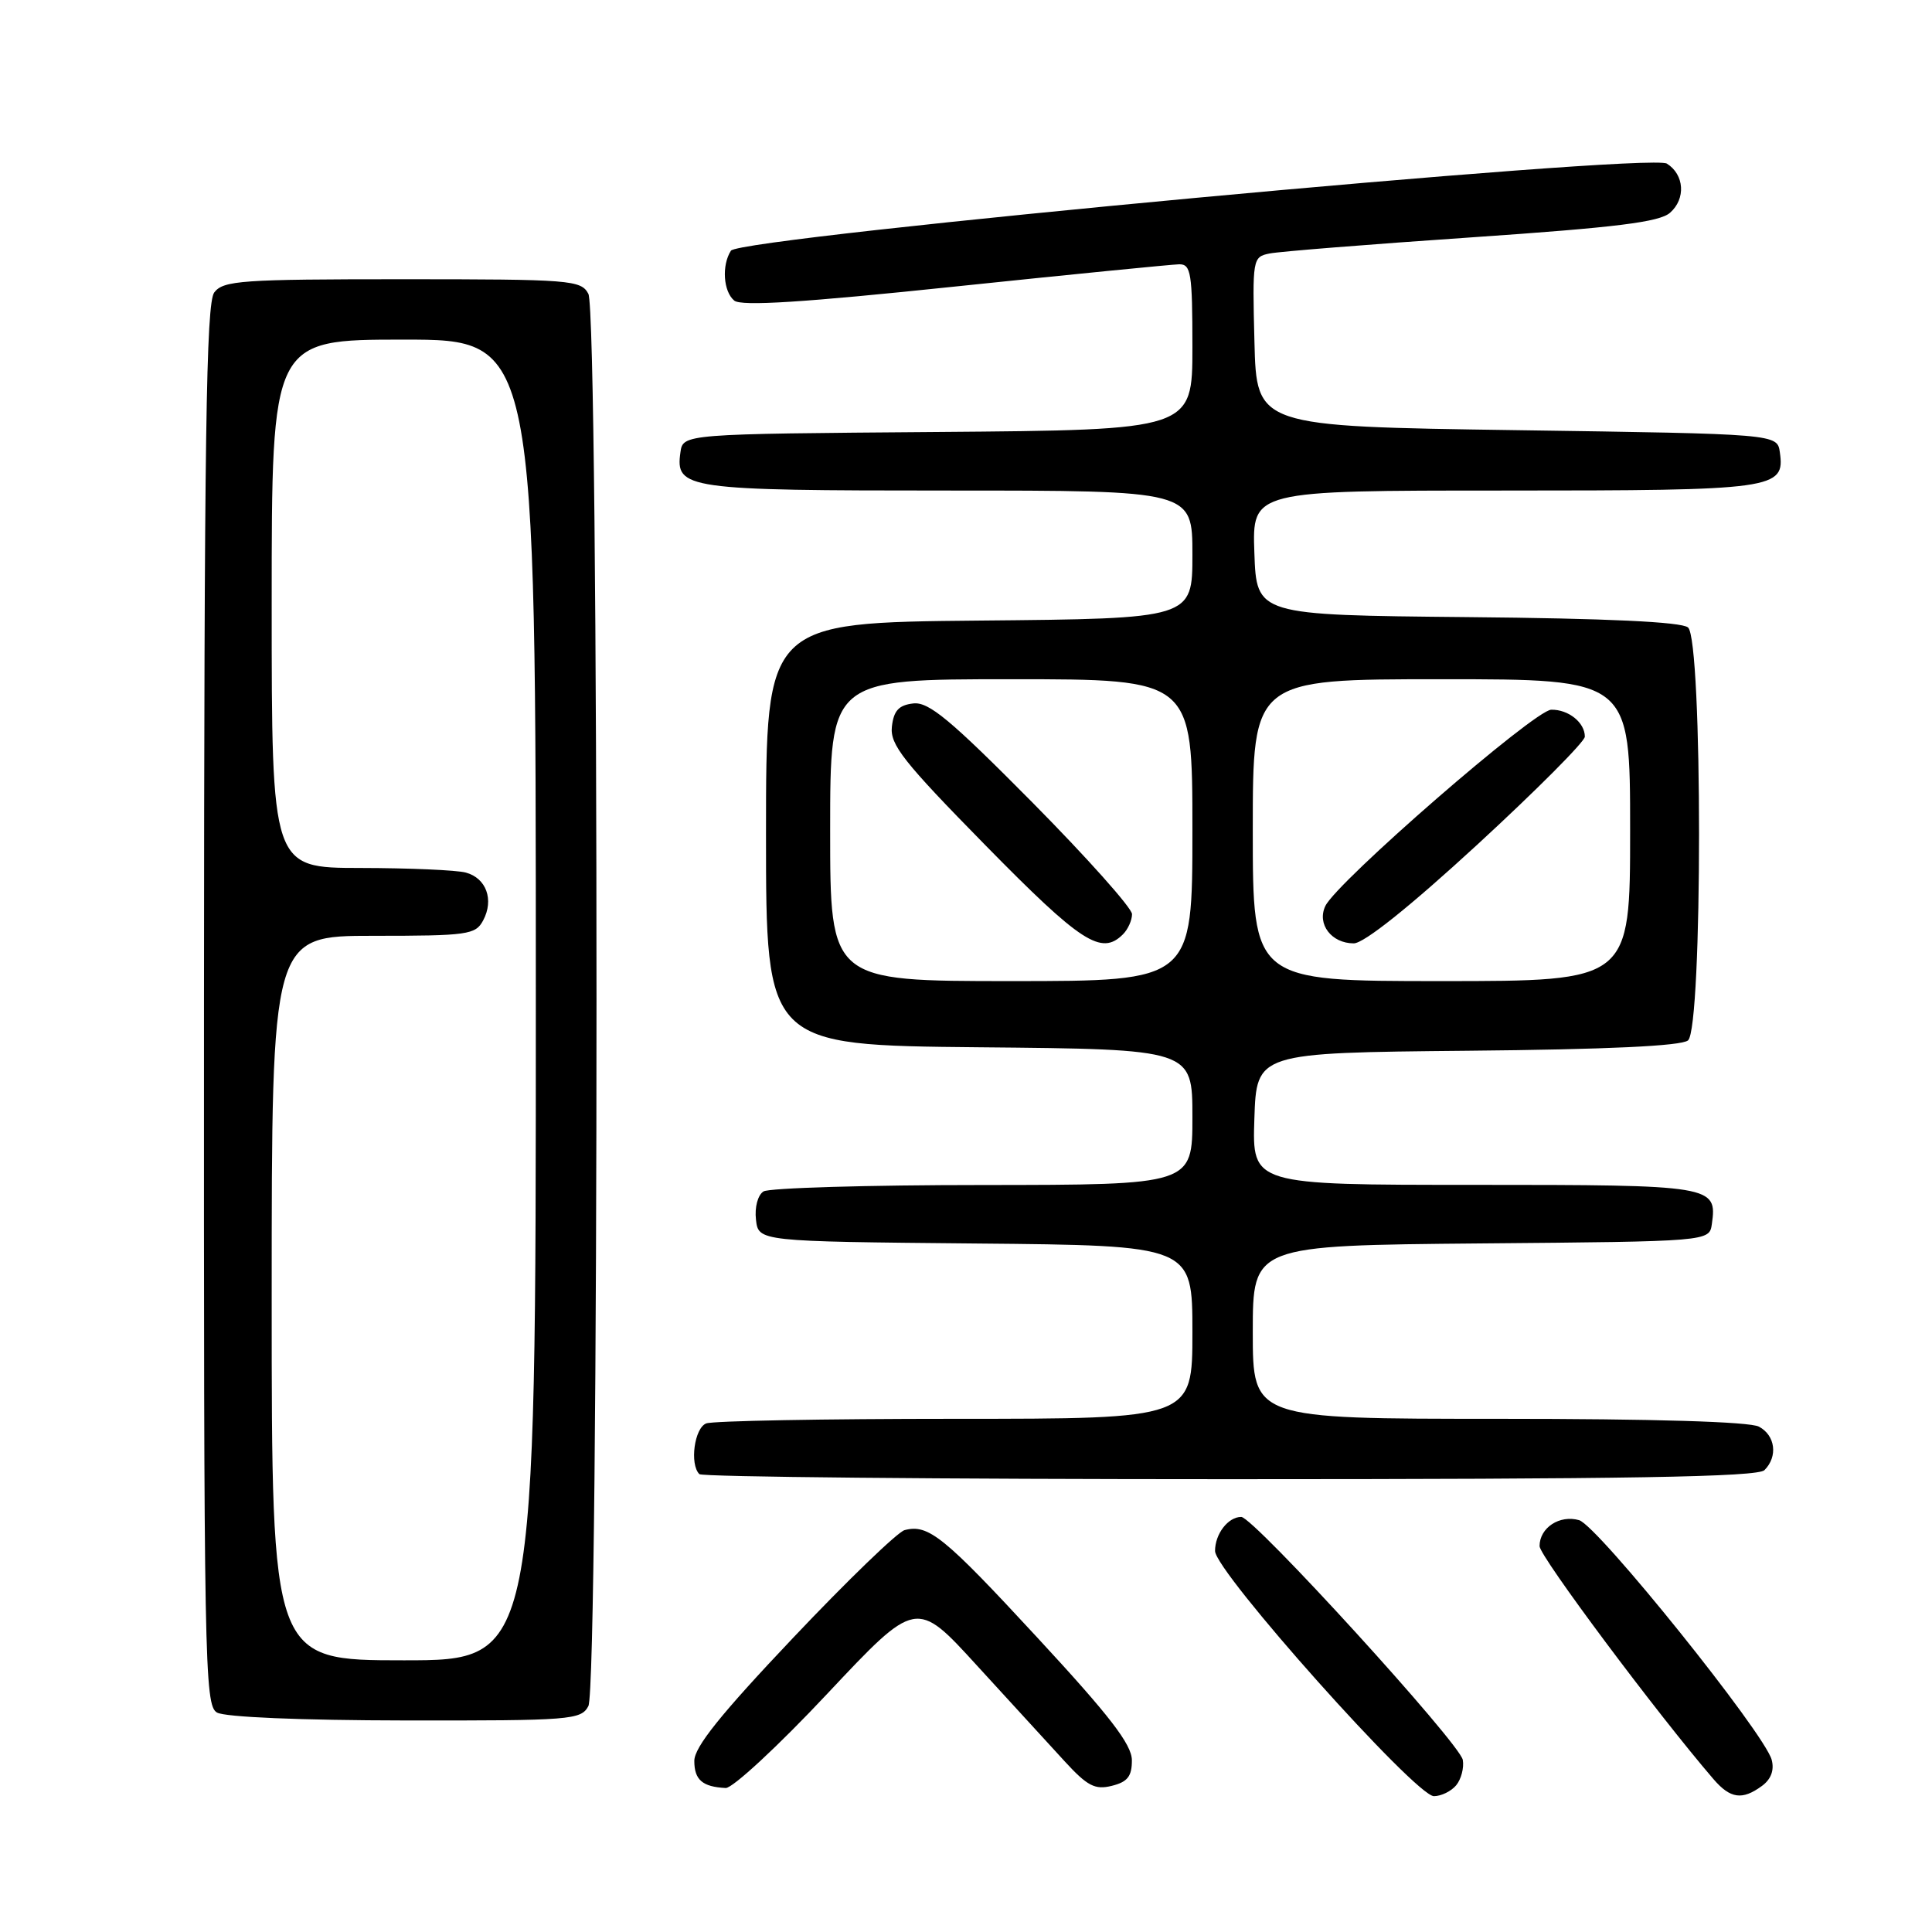 <?xml version="1.0" encoding="UTF-8" standalone="no"?>
<!DOCTYPE svg PUBLIC "-//W3C//DTD SVG 1.1//EN" "http://www.w3.org/Graphics/SVG/1.1/DTD/svg11.dtd" >
<svg xmlns="http://www.w3.org/2000/svg" xmlns:xlink="http://www.w3.org/1999/xlink" version="1.1" viewBox="0 0 256 256">
 <g >
 <path fill="currentColor"
d=" M 192.95 236.56 C 193.61 235.76 194.01 234.25 193.83 233.20 C 193.45 231.01 166.09 201.00 164.47 201.00 C 162.73 201.00 161.00 203.25 161.00 205.51 C 161.00 208.23 187.57 238.00 190.00 238.00 C 190.97 238.00 192.29 237.35 192.95 236.56 Z  M 233.46 236.65 C 234.67 235.77 235.12 234.56 234.76 233.19 C 233.84 229.69 211.71 202.15 209.24 201.43 C 206.66 200.69 204.00 202.43 204.00 204.87 C 204.00 206.21 219.57 227.06 227.05 235.75 C 229.28 238.34 230.86 238.56 233.46 236.65 Z  M 109.61 224.44 C 121.41 211.88 121.41 211.88 129.45 220.69 C 133.88 225.53 139.11 231.25 141.08 233.39 C 144.09 236.67 145.10 237.19 147.33 236.63 C 149.42 236.11 149.99 235.36 149.98 233.23 C 149.96 231.14 147.04 227.35 137.48 217.02 C 125.04 203.56 123.02 201.92 119.86 202.75 C 118.95 202.99 112.30 209.40 105.10 217.01 C 95.48 227.16 92.00 231.50 92.00 233.33 C 92.00 235.84 93.08 236.77 96.16 236.92 C 97.07 236.96 103.13 231.35 109.61 224.44 Z  M 77.96 226.07 C 79.40 223.38 79.40 41.62 77.96 38.93 C 76.99 37.11 75.64 37.00 53.33 37.00 C 32.02 37.00 29.59 37.17 28.39 38.75 C 27.31 40.18 27.06 57.70 27.03 133.20 C 27.00 220.45 27.10 225.96 28.75 226.92 C 29.80 227.53 39.82 227.95 53.71 227.97 C 75.66 228.00 76.99 227.89 77.96 226.07 Z  M 233.80 194.80 C 235.60 193.00 235.25 190.20 233.07 189.04 C 231.85 188.38 219.10 188.00 198.57 188.00 C 166.00 188.00 166.00 188.00 166.00 176.51 C 166.00 165.03 166.00 165.03 196.25 164.76 C 226.50 164.50 226.50 164.50 226.83 162.19 C 227.55 157.09 227.02 157.00 195.34 157.00 C 165.92 157.00 165.92 157.00 166.21 148.25 C 166.50 139.50 166.50 139.50 194.42 139.23 C 212.97 139.06 222.78 138.60 223.67 137.86 C 225.62 136.24 225.62 84.76 223.67 83.14 C 222.78 82.40 212.97 81.94 194.42 81.77 C 166.50 81.50 166.50 81.50 166.21 73.25 C 165.92 65.00 165.92 65.00 199.27 65.00 C 235.22 65.00 236.53 64.82 235.84 59.94 C 235.50 57.50 235.50 57.50 201.00 57.00 C 166.50 56.50 166.50 56.50 166.22 45.28 C 165.94 34.29 165.98 34.04 168.22 33.59 C 169.47 33.33 181.53 32.37 195.00 31.45 C 214.16 30.14 219.89 29.43 221.29 28.19 C 223.40 26.34 223.19 23.14 220.87 21.68 C 218.52 20.21 97.98 31.42 96.85 33.22 C 95.61 35.16 95.84 38.62 97.29 39.83 C 98.22 40.60 106.44 40.08 126.54 37.97 C 141.92 36.36 155.29 35.04 156.25 35.02 C 157.81 35.00 158.00 36.18 158.00 45.99 C 158.00 56.97 158.00 56.97 124.25 57.24 C 90.50 57.50 90.50 57.50 90.16 59.94 C 89.47 64.80 90.85 65.00 125.69 65.00 C 158.00 65.00 158.00 65.00 158.00 73.48 C 158.00 81.97 158.00 81.97 129.75 82.23 C 101.50 82.50 101.50 82.50 101.50 110.50 C 101.50 138.50 101.50 138.50 129.75 138.77 C 158.00 139.03 158.00 139.03 158.00 148.02 C 158.00 157.00 158.00 157.00 130.25 157.02 C 114.99 157.02 101.90 157.41 101.17 157.87 C 100.41 158.35 99.98 159.97 100.17 161.61 C 100.50 164.50 100.50 164.50 129.25 164.77 C 158.00 165.03 158.00 165.03 158.00 176.52 C 158.00 188.00 158.00 188.00 126.58 188.00 C 109.30 188.00 94.45 188.27 93.58 188.61 C 92.01 189.21 91.36 194.02 92.67 195.33 C 93.03 195.70 124.67 196.00 162.97 196.00 C 215.79 196.00 232.89 195.71 233.80 194.80 Z  M 36.00 172.00 C 36.00 124.00 36.00 124.00 49.46 124.00 C 61.99 124.00 63.01 123.86 64.02 121.96 C 65.48 119.23 64.44 116.35 61.72 115.62 C 60.50 115.29 54.21 115.02 47.75 115.01 C 36.00 115.00 36.00 115.00 36.00 80.00 C 36.00 45.00 36.00 45.00 53.50 45.00 C 71.00 45.00 71.00 45.00 71.00 132.50 C 71.00 220.00 71.00 220.00 53.50 220.00 C 36.00 220.00 36.00 220.00 36.00 172.00 Z  M 110.00 110.00 C 110.00 90.00 110.00 90.00 134.00 90.00 C 158.00 90.00 158.00 90.00 158.00 110.00 C 158.00 130.00 158.00 130.00 134.00 130.00 C 110.00 130.00 110.00 130.00 110.00 110.00 Z  M 148.80 123.80 C 149.46 123.14 150.00 121.94 150.00 121.13 C 150.00 120.33 144.04 113.65 136.76 106.29 C 125.90 95.33 123.06 92.97 121.01 93.21 C 119.10 93.43 118.42 94.16 118.18 96.28 C 117.91 98.66 119.67 100.90 130.60 112.03 C 143.26 124.92 145.94 126.66 148.80 123.80 Z  M 166.00 110.00 C 166.00 90.00 166.00 90.00 191.00 90.00 C 216.00 90.00 216.00 90.00 216.00 110.00 C 216.00 130.00 216.00 130.00 191.00 130.00 C 166.00 130.00 166.00 130.00 166.00 110.00 Z  M 195.76 111.91 C 203.59 104.70 210.00 98.27 210.00 97.61 C 210.00 95.74 207.82 94.00 205.55 94.04 C 203.34 94.08 177.10 116.88 175.61 120.06 C 174.48 122.45 176.43 125.00 179.38 125.00 C 180.73 125.00 186.77 120.18 195.76 111.91 Z "/>
</g>
</svg>
